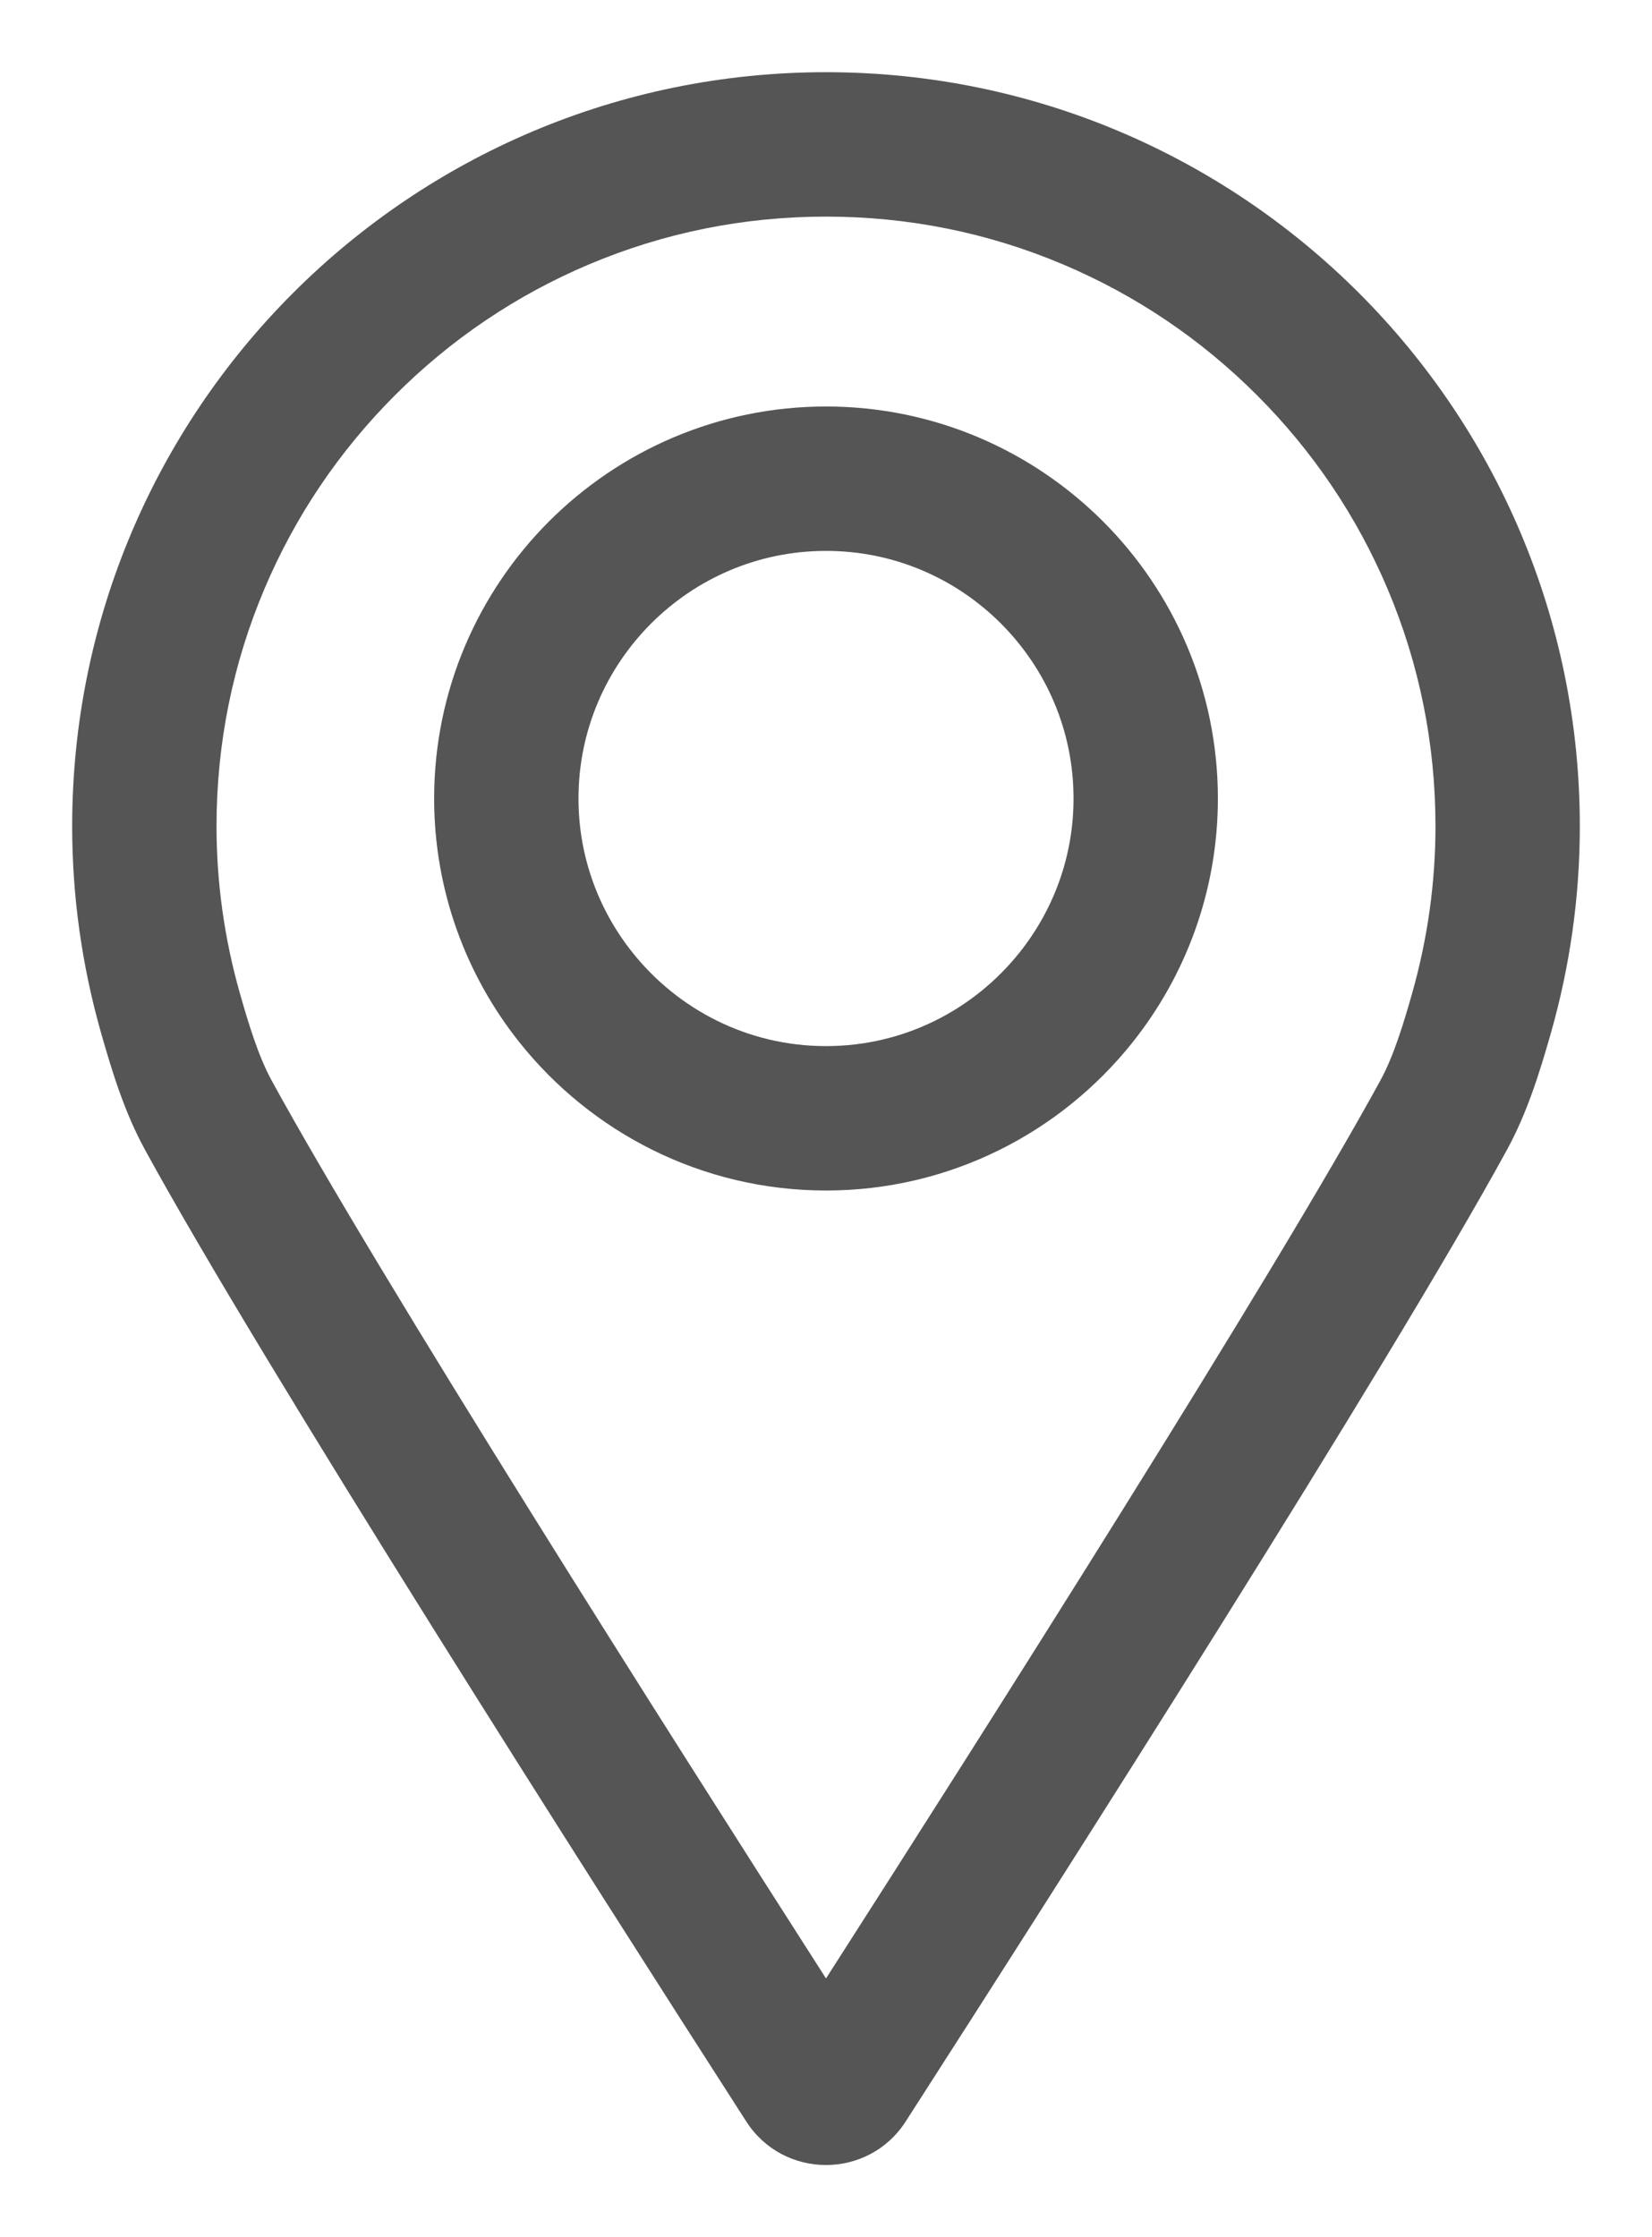<?xml version="1.0" encoding="UTF-8"?>
<svg id="loc-cn" xmlns="http://www.w3.org/2000/svg" viewBox="0 0 789.66 1069">
  <g id="outer-loc">
    <path d="M394.83,103.5c39.36,0,77.51,7.69,113.38,22.87,34.68,14.67,65.85,35.68,92.62,62.46,26.78,26.78,47.79,57.94,62.46,92.62,15.17,35.87,22.87,74.02,22.87,113.38,0,26.85-3.75,53.68-11.14,79.73-3.98,14.01-8.76,29.92-15.12,41.57-50.68,92.79-189.95,312.02-265.07,429.21-75.12-117.19-214.38-336.41-265.06-429.2-6.37-11.66-11.14-27.57-15.12-41.57-7.4-26.05-11.15-52.87-11.15-79.74,0-39.36,7.69-77.51,22.87-113.38,14.67-34.68,35.69-65.85,62.46-92.62,26.78-26.78,57.94-47.79,92.62-62.46,35.87-15.17,74.02-22.87,113.38-22.87M394.83,34.5c-199,0-360.33,161.32-360.33,360.33,0,34.2,4.87,67.24,13.77,98.58,5.48,19.3,11.47,38.47,20.94,55.79,56.02,102.55,214.23,350.52,287.5,464.48,8.92,13.87,23.52,20.81,38.11,20.81s29.19-6.94,38.11-20.81c73.28-113.97,231.5-361.94,287.52-464.49,9.46-17.32,15.45-36.49,20.94-55.78,8.9-31.35,13.77-64.39,13.77-98.58,0-199.01-161.33-360.33-360.33-360.33h0Z" fill="#555"/>
  </g>
  <path id="inner-c" d="M394.83,534.35c-48.4,0-91.58-22.64-119.6-57.86-20.76-26.1-33.21-59.09-33.21-94.95,0-84.26,68.55-152.81,152.82-152.81s152.81,68.55,152.81,152.81c0,35.86-12.45,68.85-33.21,94.95-28.02,35.22-71.2,57.86-119.6,57.86Z" fill="none" stroke="#555" stroke-miterlimit="10" stroke-width="69"/>
</svg>